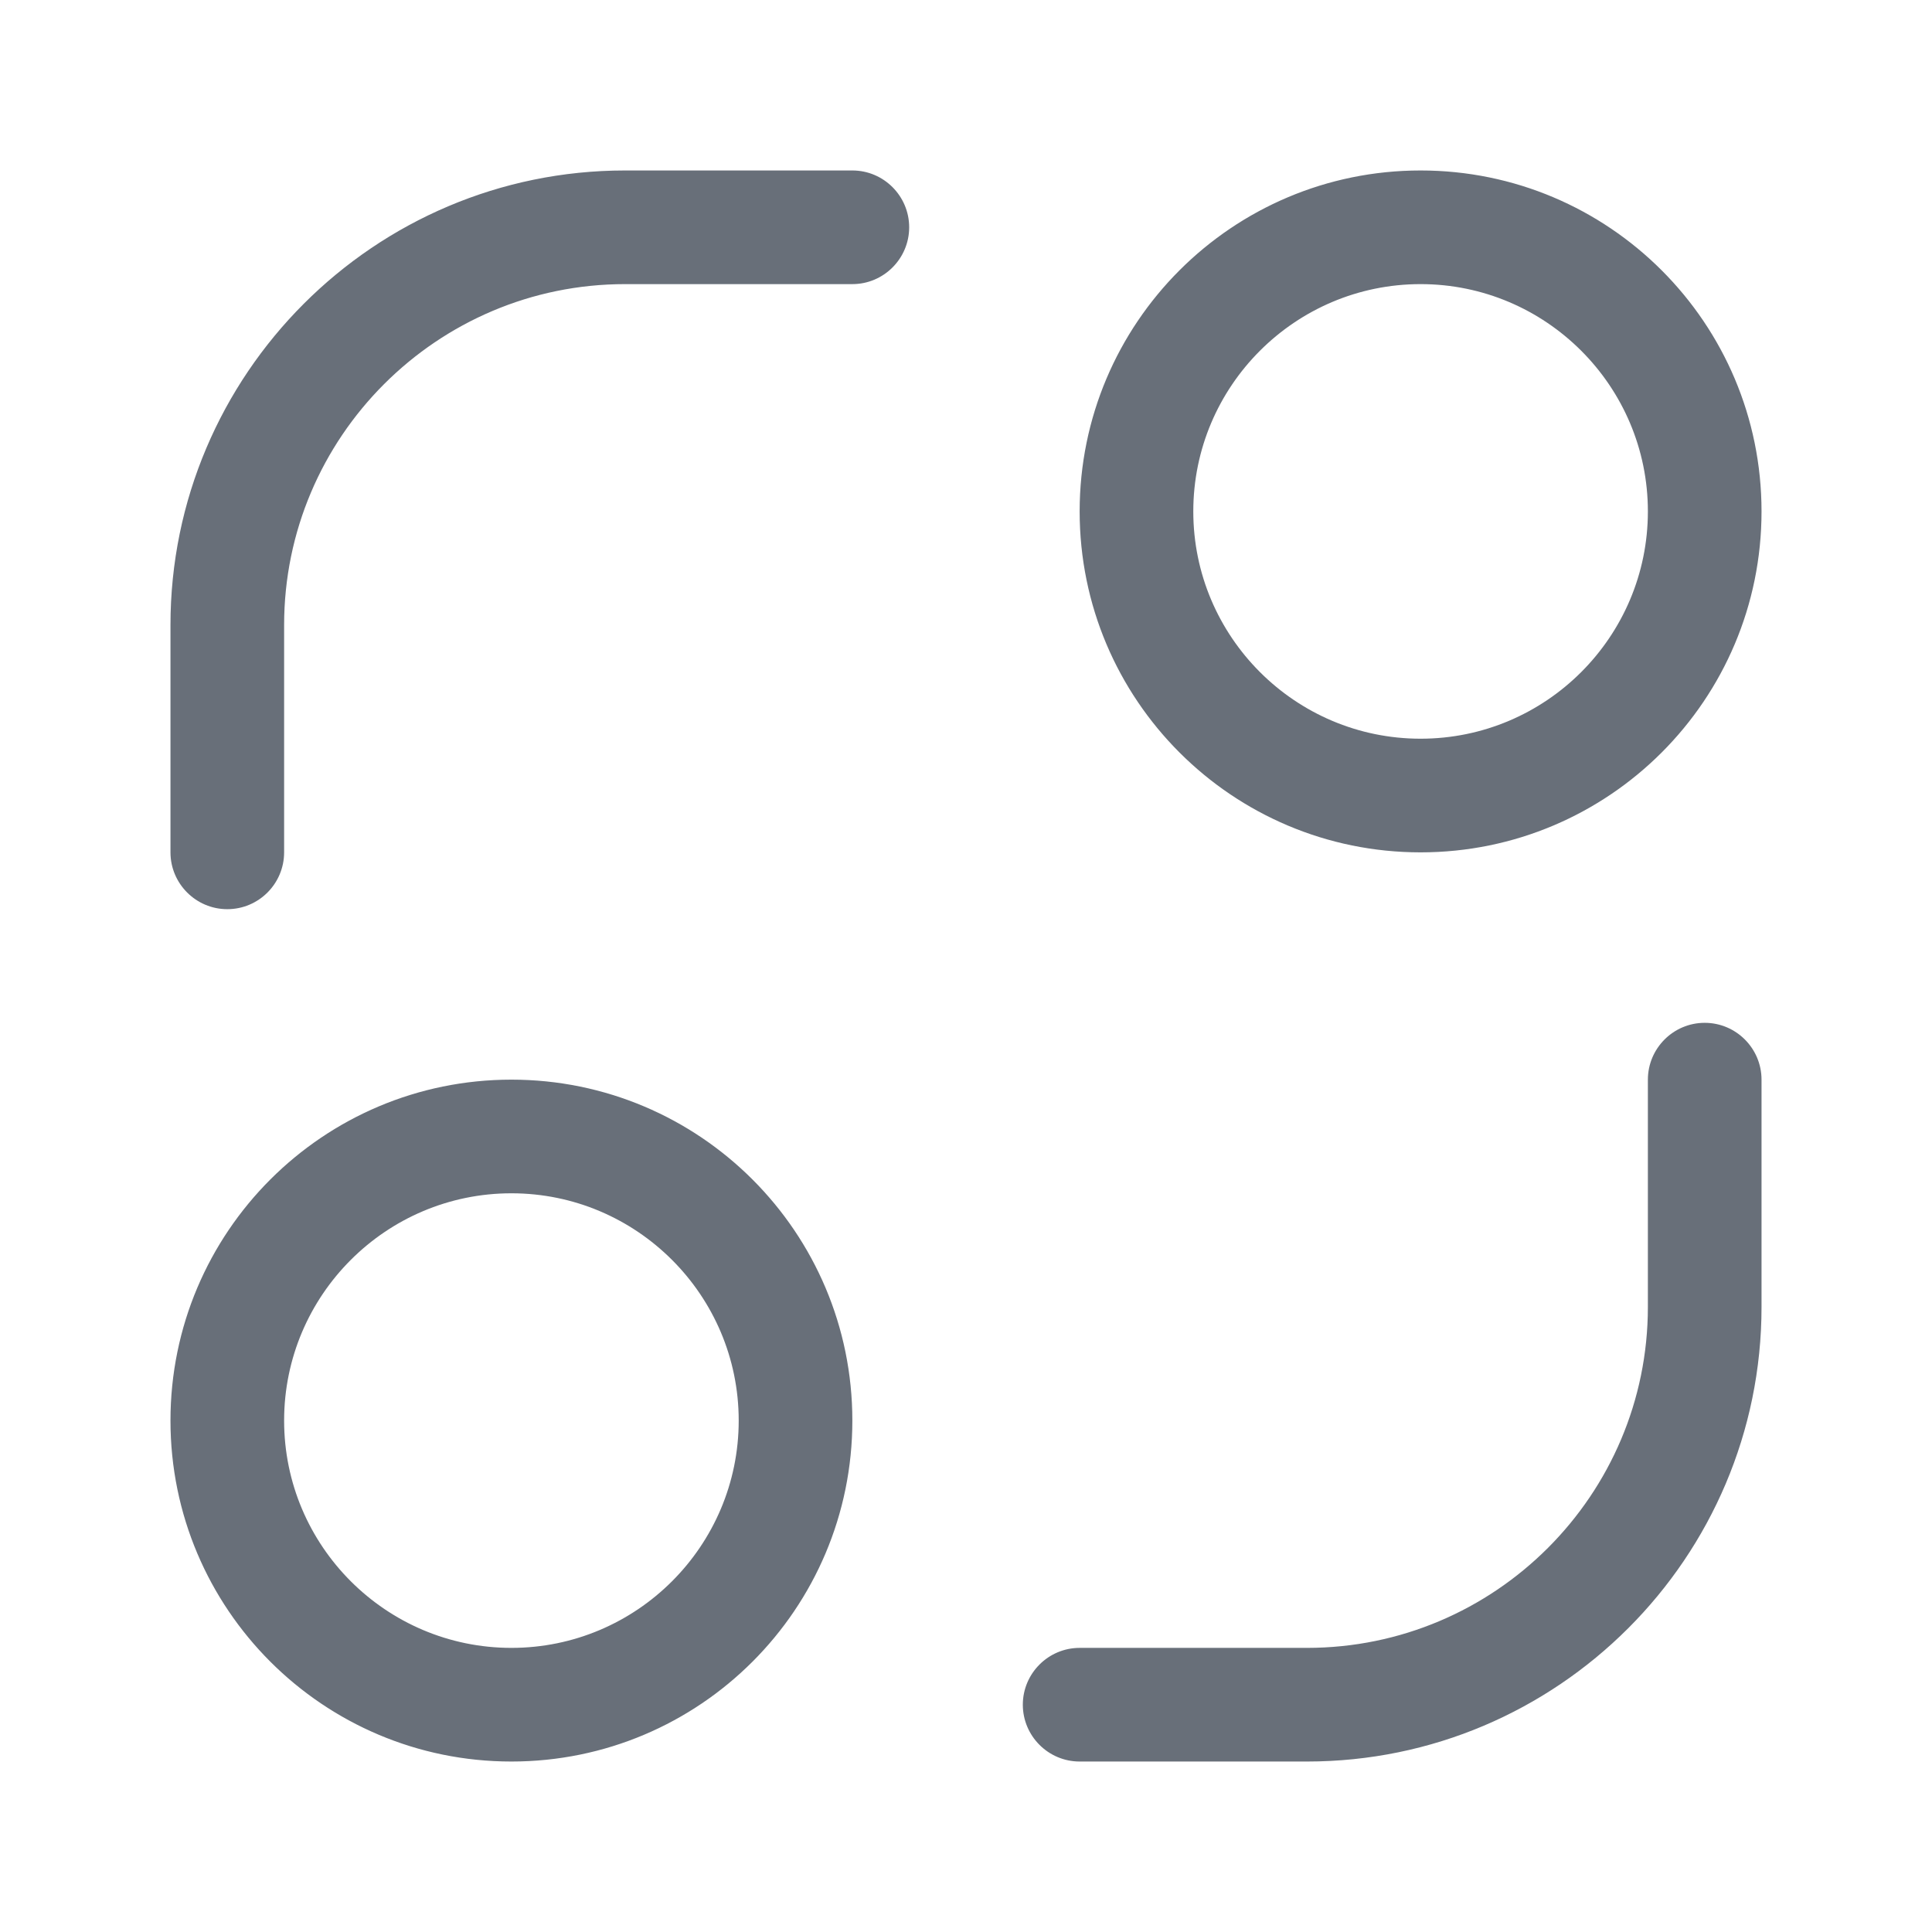 <svg width="17" height="17" viewBox="0 0 17 17" fill="none" xmlns="http://www.w3.org/2000/svg">
<path d="M4.5 10.5C5.603 10.5 6.5 11.397 6.5 12.5C6.5 13.603 5.603 14.5 4.5 14.5C3.397 14.5 2.5 13.603 2.5 12.5C2.5 11.397 3.397 10.5 4.5 10.5ZM4.5 9.5C2.843 9.5 1.5 10.843 1.5 12.5C1.5 14.157 2.843 15.5 4.5 15.5C6.157 15.5 7.5 14.157 7.5 12.5C7.5 10.843 6.157 9.5 4.5 9.5ZM12.5 2.5C13.603 2.5 14.5 3.397 14.5 4.5C14.5 5.603 13.603 6.5 12.5 6.5C11.397 6.5 10.5 5.603 10.5 4.5C10.5 3.397 11.397 2.5 12.5 2.5ZM12.5 1.5C10.843 1.5 9.5 2.843 9.5 4.5C9.5 6.157 10.843 7.5 12.5 7.5C14.157 7.5 15.5 6.157 15.5 4.5C15.5 2.843 14.157 1.5 12.5 1.5ZM2 8C2.277 8 2.5 7.775 2.5 7.5V5.5C2.5 3.846 3.846 2.5 5.5 2.5H7.5C7.776 2.5 8 2.275 8 2C8 1.725 7.776 1.5 7.5 1.5H5.5C3.294 1.5 1.5 3.295 1.5 5.5V7.5C1.5 7.775 1.724 8 2 8ZM9.5 15.5H11.5C13.706 15.5 15.5 13.705 15.5 11.5L15.5 9.5C15.5 9.225 15.276 9 15 9C14.724 9 14.5 9.225 14.5 9.5L14.5 11.5C14.5 13.154 13.155 14.5 11.5 14.5H9.5C9.224 14.5 9 14.725 9 15C9 15.275 9.224 15.5 9.5 15.5Z" fill="#686F79"/>
</svg>
